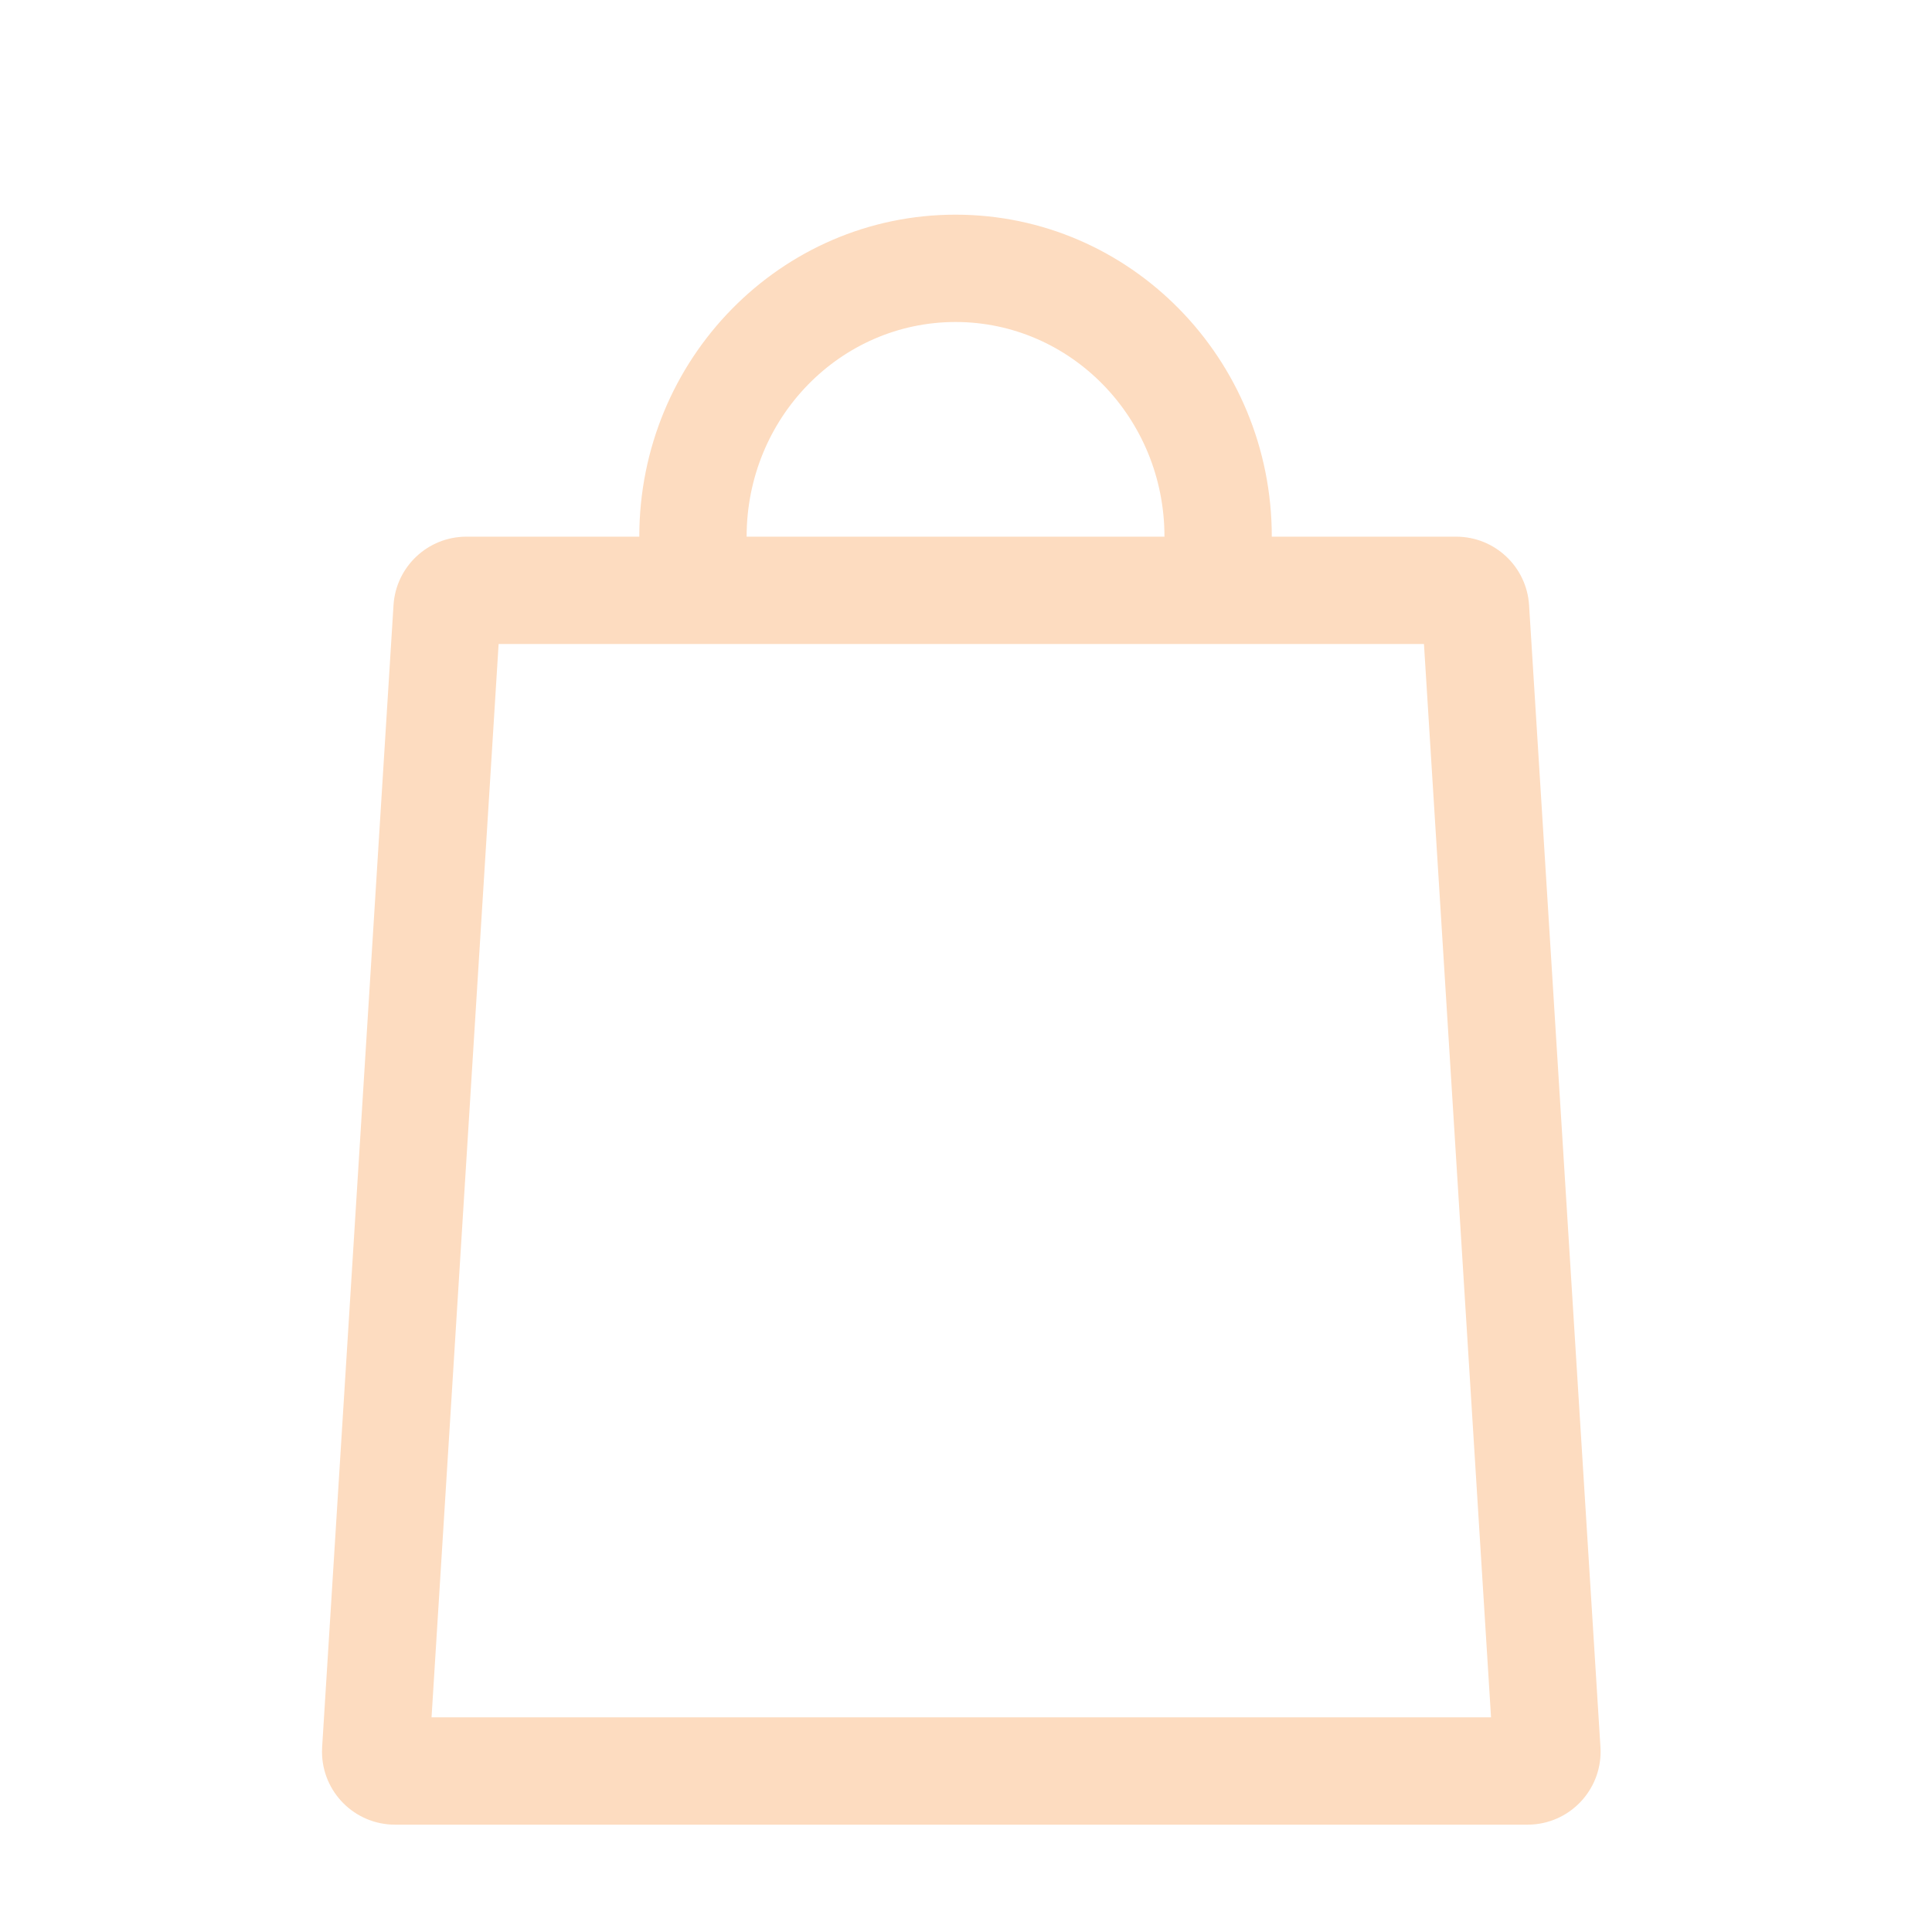 <?xml version="1.0" standalone="no"?><!DOCTYPE svg PUBLIC "-//W3C//DTD SVG 1.1//EN" "http://www.w3.org/Graphics/SVG/1.1/DTD/svg11.dtd"><svg class="icon" width="24px" height="24.00px" viewBox="0 0 1024 1024" version="1.1" xmlns="http://www.w3.org/2000/svg"><path fill="#fddcc0" d="M264.282 341.333L228.727 910.223H790.282l-35.555-568.889h-490.445z m242.175-170.666c-60.923 0-110.73 50.713-110.73 113.777h-56.888c0-94.256 75.045-170.666 167.619-170.666s167.619 76.411 167.619 170.667h97.723c20.445 0 37.366 15.897 38.641 36.301l37.828 605.235c1.334 21.34-14.885 39.721-36.225 41.055-0.805 0.05-1.61 0.075-2.416 0.075H209.382c-21.381 0-38.715-17.333-38.715-38.715 0-0.806 0.025-1.611 0.075-2.416l37.827-605.234c1.276-20.404 18.196-36.301 38.642-36.301h369.977c0-63.065-49.807-113.778-110.73-113.778z"  /></svg>